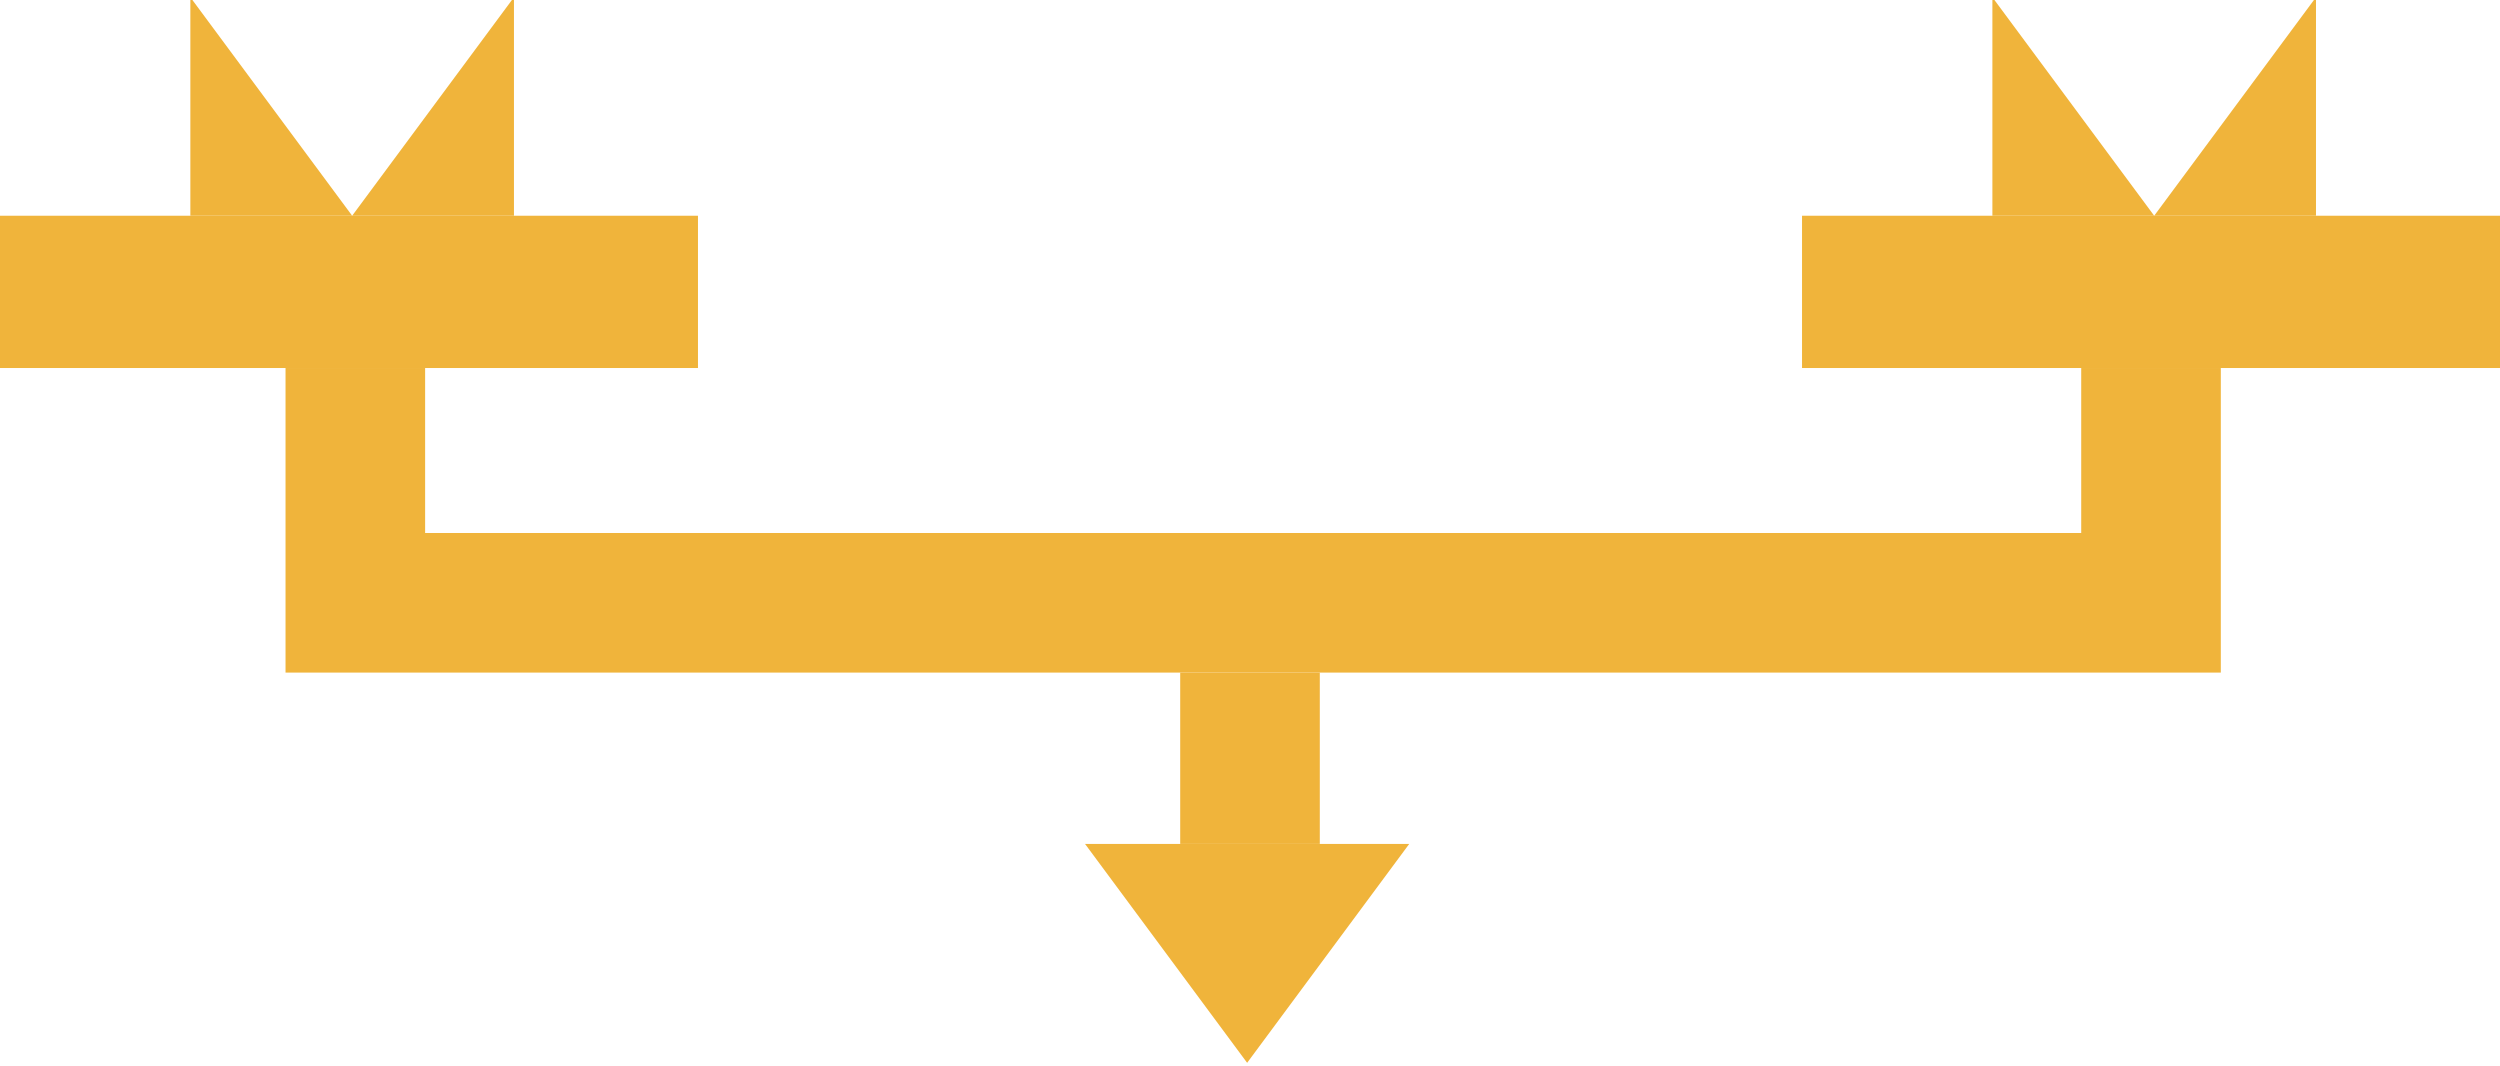 <svg width="394" height="168" viewBox="0 0 394 168" fill="none" xmlns="http://www.w3.org/2000/svg">
<path d="M196.548 167.5L222.096 133H171L196.548 167.5Z" fill="#F0B43B"/>
<path d="M208 106H186V133H208V106Z" fill="#F0B43B"/>
<rect x="45" y="84" width="305" height="22" fill="#F0B43B"/>
<rect y="34" width="110" height="24" fill="#F0B43B"/>
<path d="M55.5 34H30V0H30.322L55.5 34Z" fill="#F0B43B"/>
<path d="M81 34H55.5L80.678 0H81V34Z" fill="#F0B43B"/>
<path d="M67 58H45V84H67V58Z" fill="#F0B43B"/>
<rect x="284" y="34" width="110" height="24" fill="#F0B43B"/>
<path d="M339.5 34H314V0H314.322L339.5 34Z" fill="#F0B43B"/>
<path d="M365 34H339.5L364.678 0H365V34Z" fill="#F0B43B"/>
<path d="M350 58H328V84H350V58Z" fill="#F0B43B"/>
</svg>

